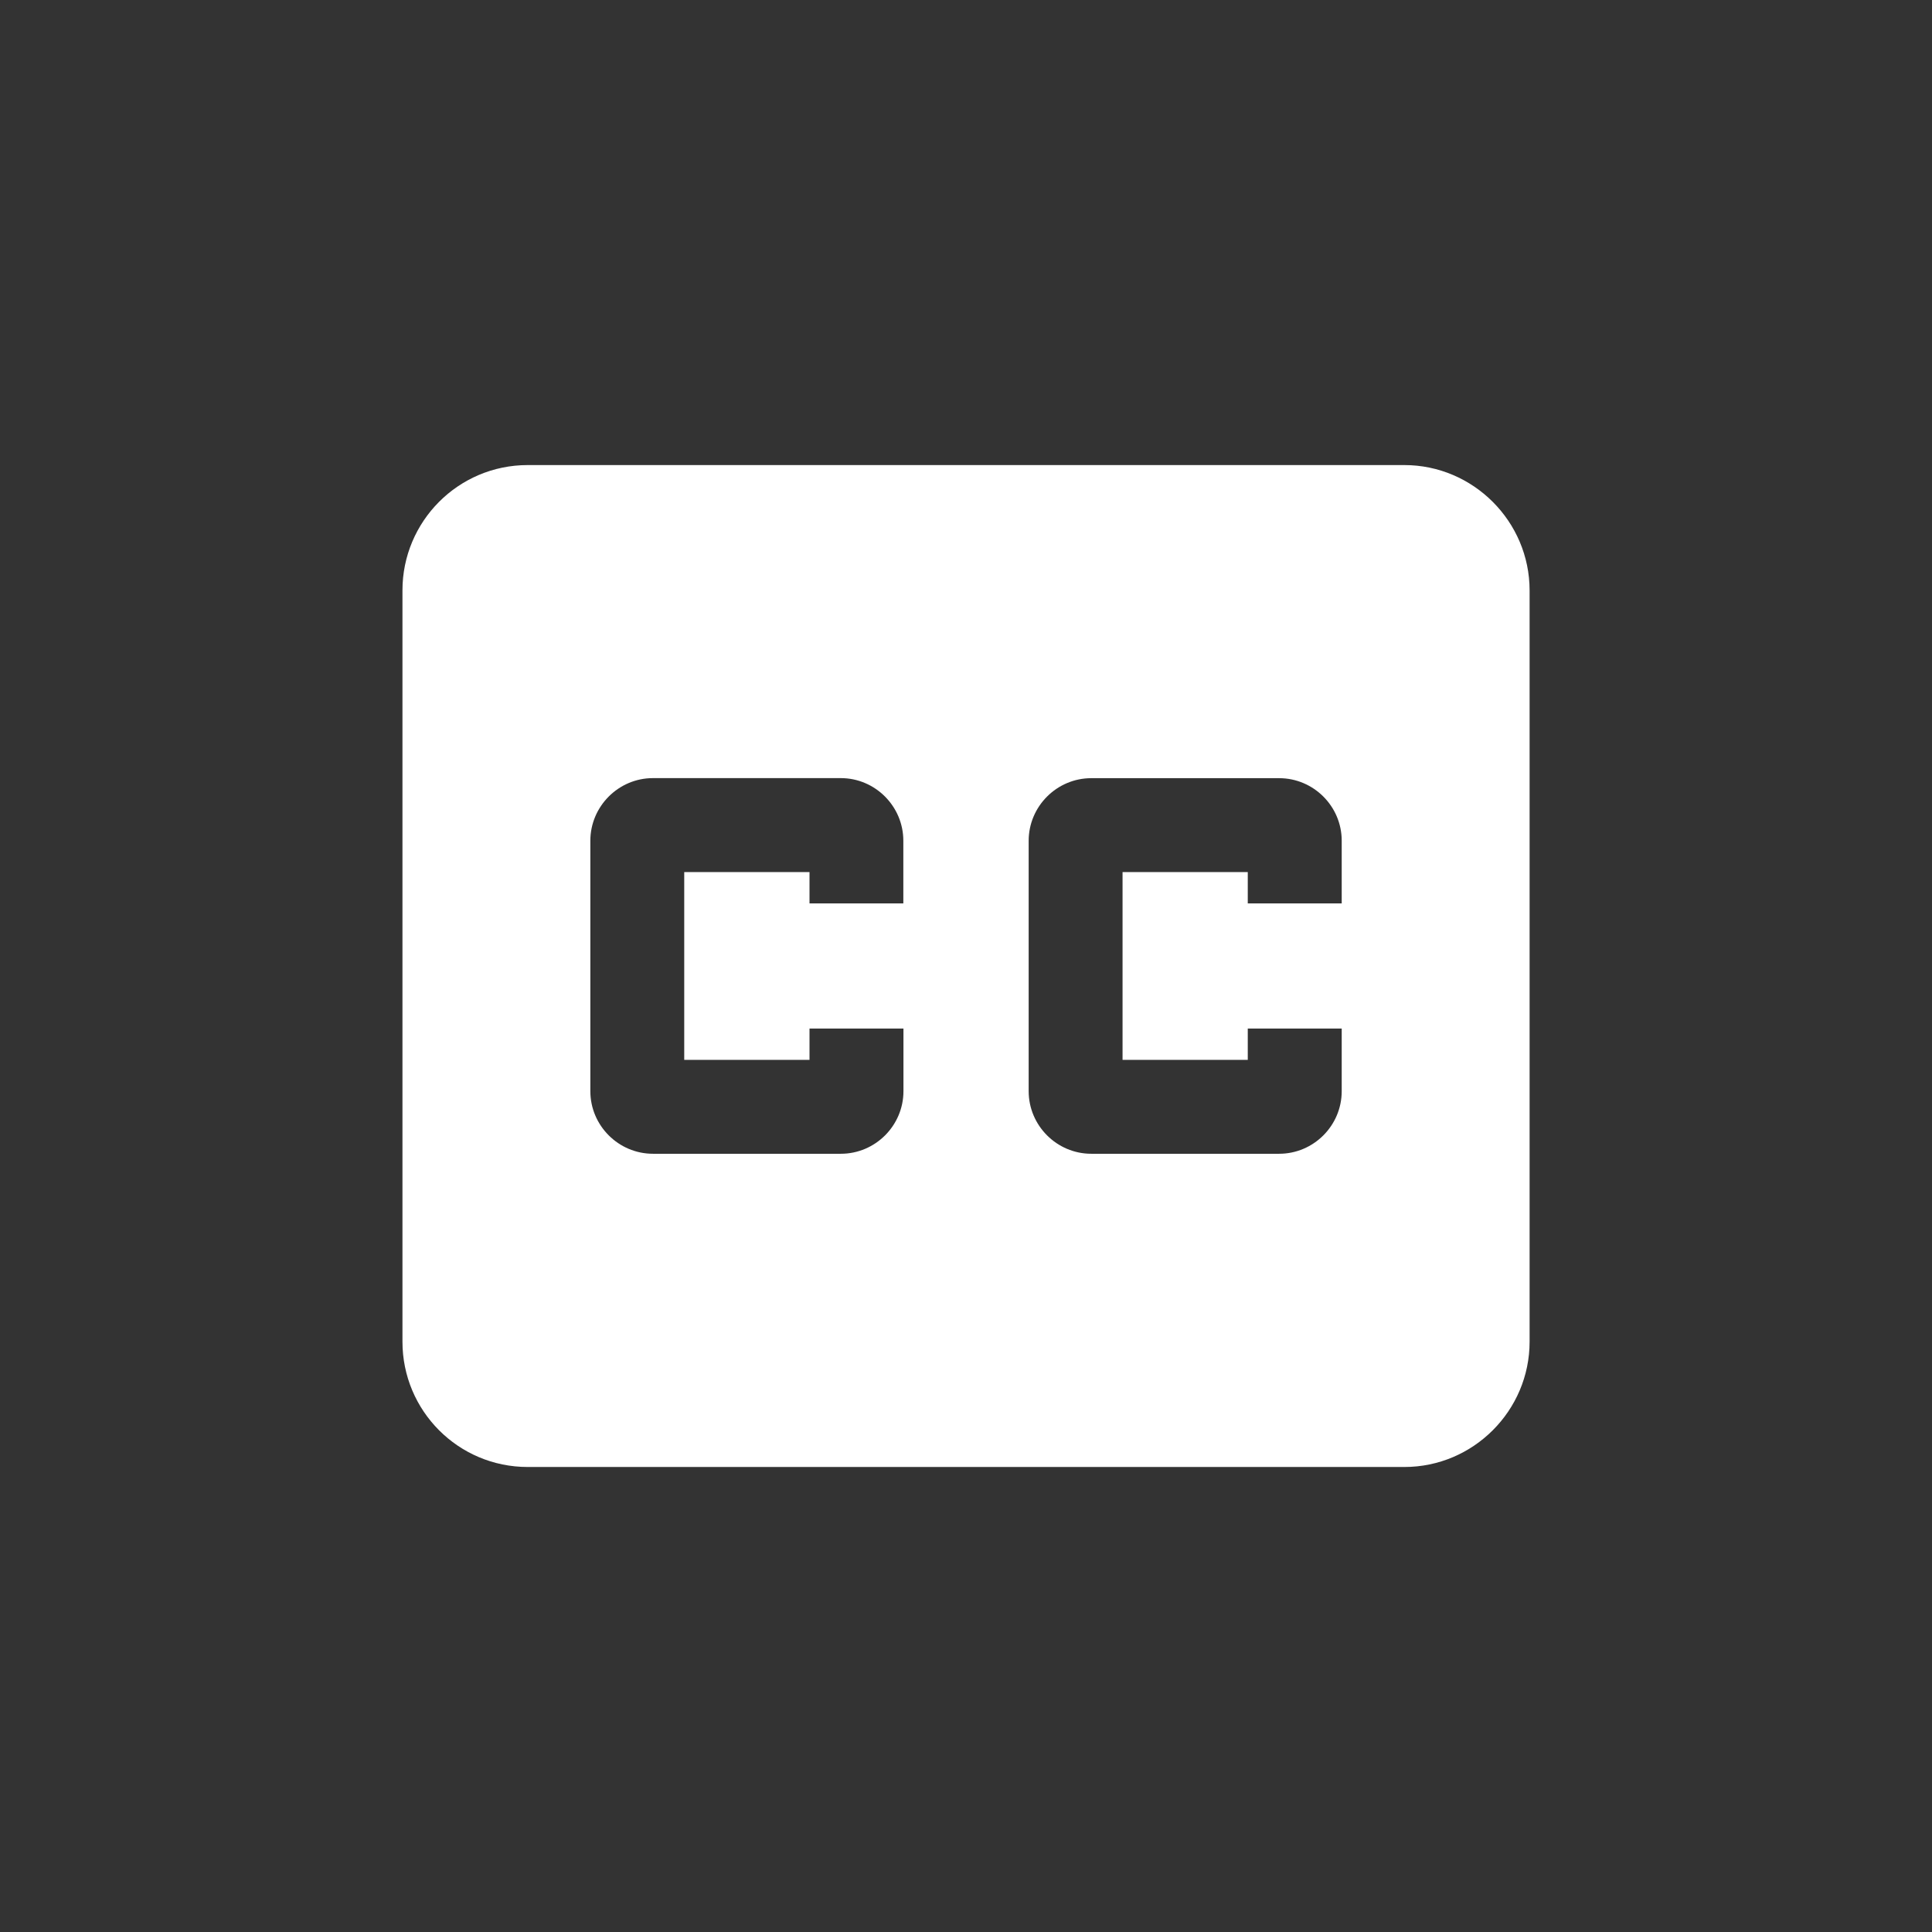 <?xml version="1.0" encoding="utf-8"?>
<!-- Generator: Adobe Illustrator 16.0.4, SVG Export Plug-In . SVG Version: 6.00 Build 0)  -->
<!DOCTYPE svg PUBLIC "-//W3C//DTD SVG 1.1//EN" "http://www.w3.org/Graphics/SVG/1.1/DTD/svg11.dtd">
<svg version="1.1" id="Layer_1" xmlns="http://www.w3.org/2000/svg" xmlns:xlink="http://www.w3.org/1999/xlink" x="0px" y="0px"
	 width="32px" height="32px" viewBox="0 0 32 32" enable-background="new 0 0 32 32" xml:space="preserve">
<rect x="0" y="0" width="32" height="32" fill="#333333" stroke="none"/>
<path fill="#FFFFFF" d="M23.26,7.703H8.741c-1.151,0-2.075,0.934-2.075,2.075v12.445c0,1.142,0.923,2.075,2.075,2.075h14.52
	c1.142,0,2.074-0.934,2.074-2.075V9.778C25.334,8.637,24.401,7.703,23.26,7.703z M14.964,14.963h-1.556v-0.519h-2.075v3.111h2.075
	v-0.519h1.556v1.037c0,0.571-0.467,1.037-1.037,1.037h-3.111c-0.571,0-1.038-0.466-1.038-1.037v-4.147
	c0-0.571,0.467-1.038,1.037-1.038h3.111c0.57,0,1.036,0.467,1.036,1.037v1.038H14.964z M22.223,14.963h-1.556v-0.519h-2.074v3.111
	h2.074v-0.519h1.556v1.037c0,0.571-0.466,1.037-1.037,1.037h-3.111c-0.57,0-1.037-0.466-1.037-1.037v-4.147
	c0-0.571,0.467-1.037,1.037-1.037h3.111c0.571,0,1.037,0.466,1.037,1.036V14.963z"/>
</svg>
